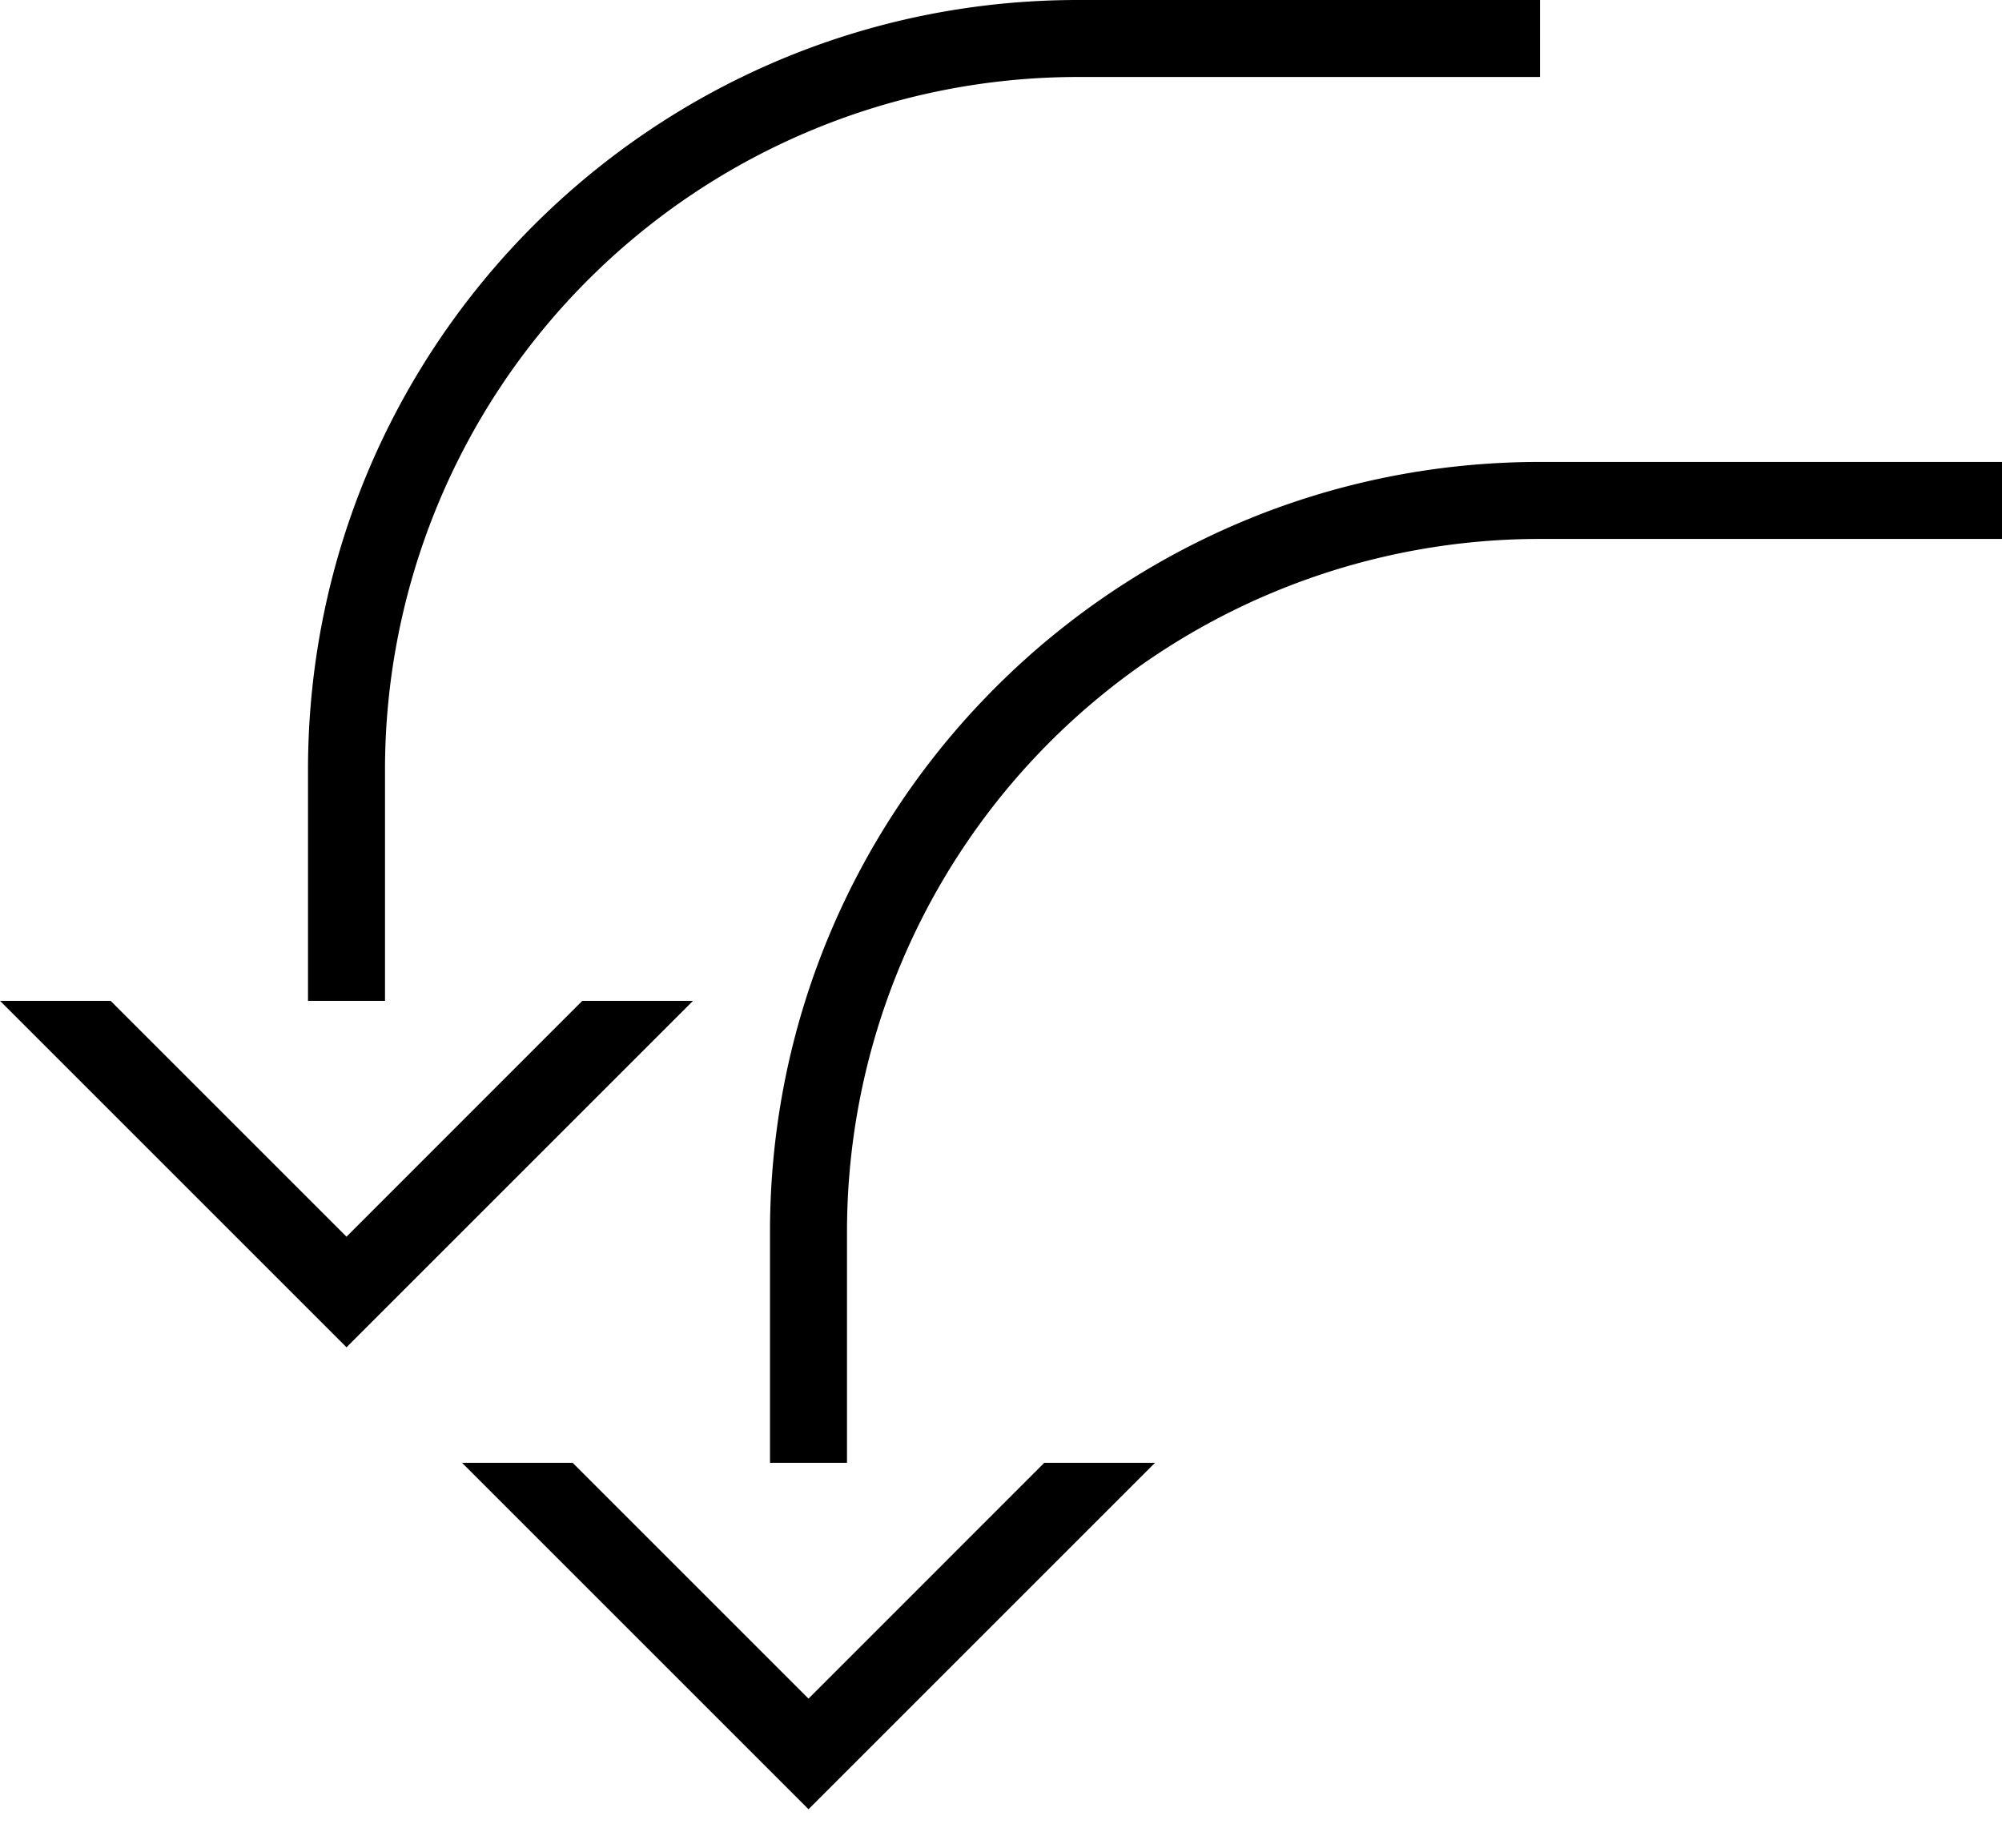 <svg xmlns="http://www.w3.org/2000/svg" version="1.0" width="26" height="24"><path d="M0 13l4.5 4.5L9 13H7.562L4.5 16.063 1.437 13H0zM14 0C8.477 0 4 4.477 4 10v3h1v-3a9 9 0 0 1 9-9h6V0h-6zM6 19l4.5 4.5L15 19h-1.438L10.5 22.063 7.437 19H6z"/><path d="M20 6c-5.523 0-10 4.477-10 10v3h1v-3a9 9 0 0 1 9-9h6V6h-6z"/></svg>